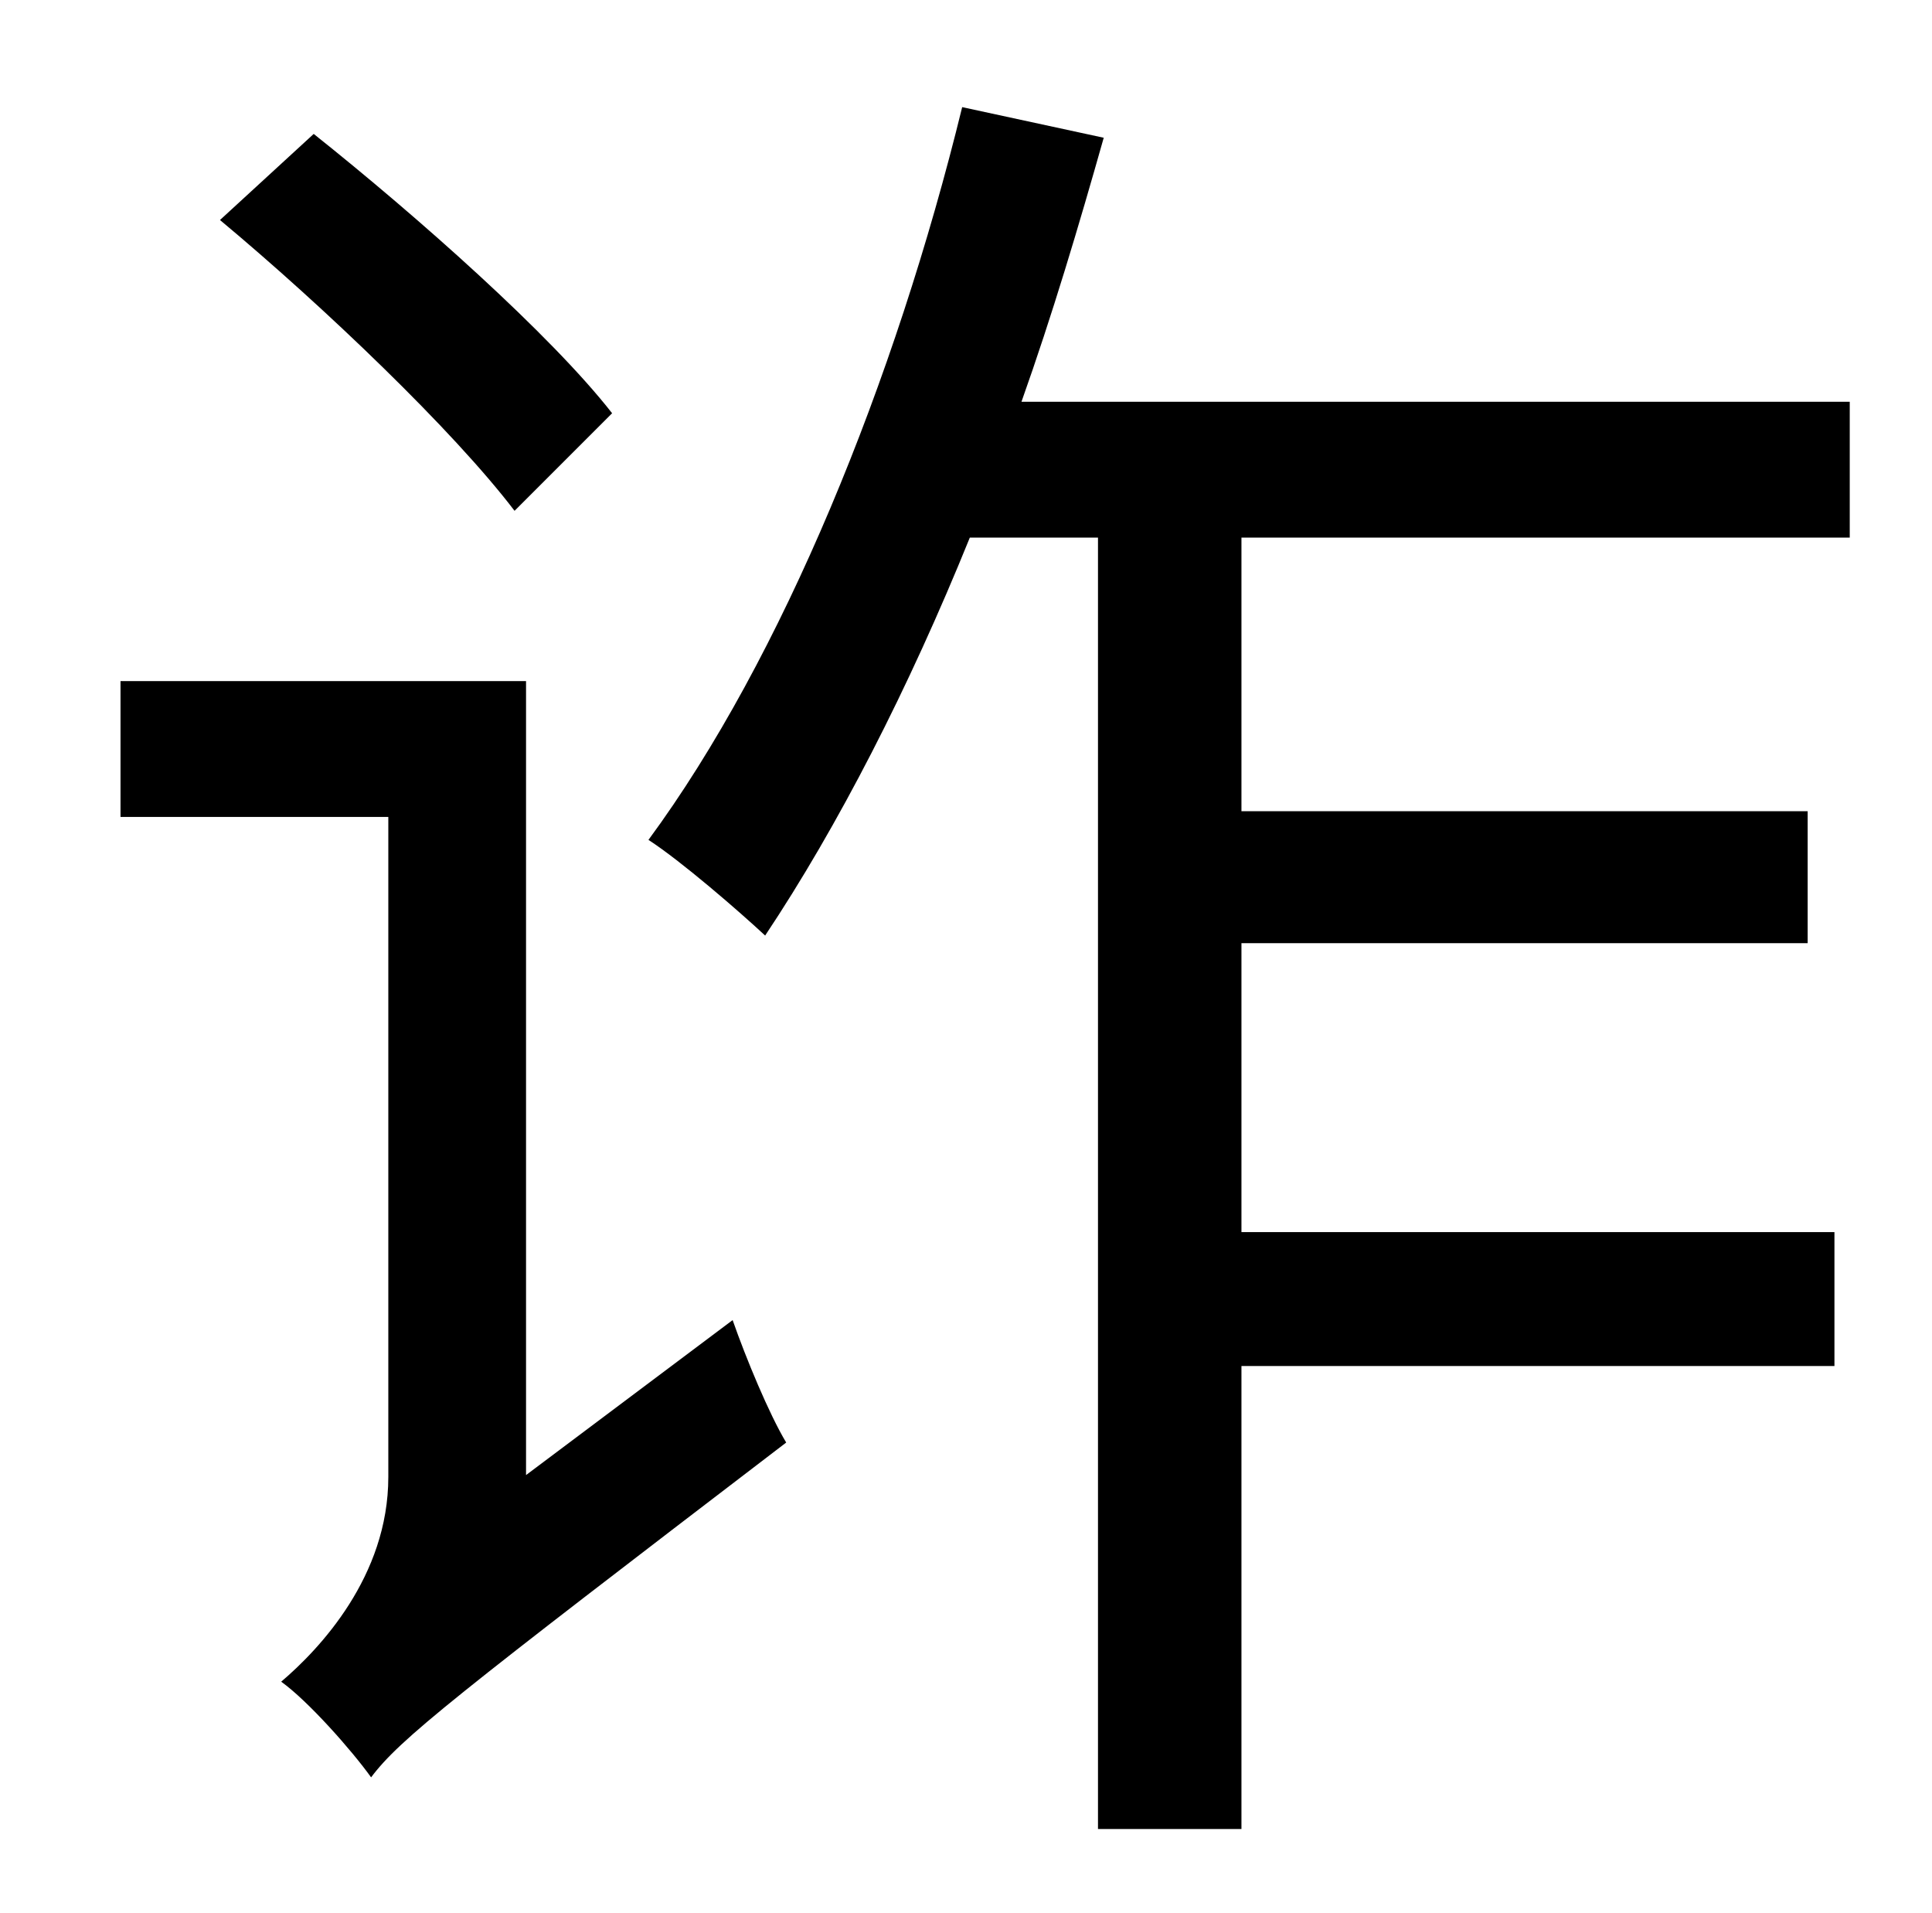 <?xml version="1.0" standalone="no"?>
<!DOCTYPE svg PUBLIC "-//W3C//DTD SVG 1.1//EN" "http://www.w3.org/Graphics/SVG/1.1/DTD/svg11.dtd" >
<svg xmlns="http://www.w3.org/2000/svg" xmlns:xlink="http://www.w3.org/1999/xlink" version="1.1" viewBox="-10 0 1010 1000">
   <path fill="currentColor"
d="M310 216l-51 51c-32 -42 -100 -107 -154 -152l49 -45c54 43 124 105 156 146zM265 771l108 -81c7 20 19 49 28 64c-174 133 -202 155 -217 175c-10 -14 -33 -40 -47 -50c20 -17 56 -55 56 -107v-345h-140v-71h212v415zM957 281h-318v143h296v69h-296v151h310v70h-310v242
h-75v-675h-67c-32 79 -69 151 -107 208c-14 -13 -44 -39 -61 -50c70 -95 129 -240 164 -383l74 16c-13 46 -27 93 -43 138h433v71z" />
</svg>
